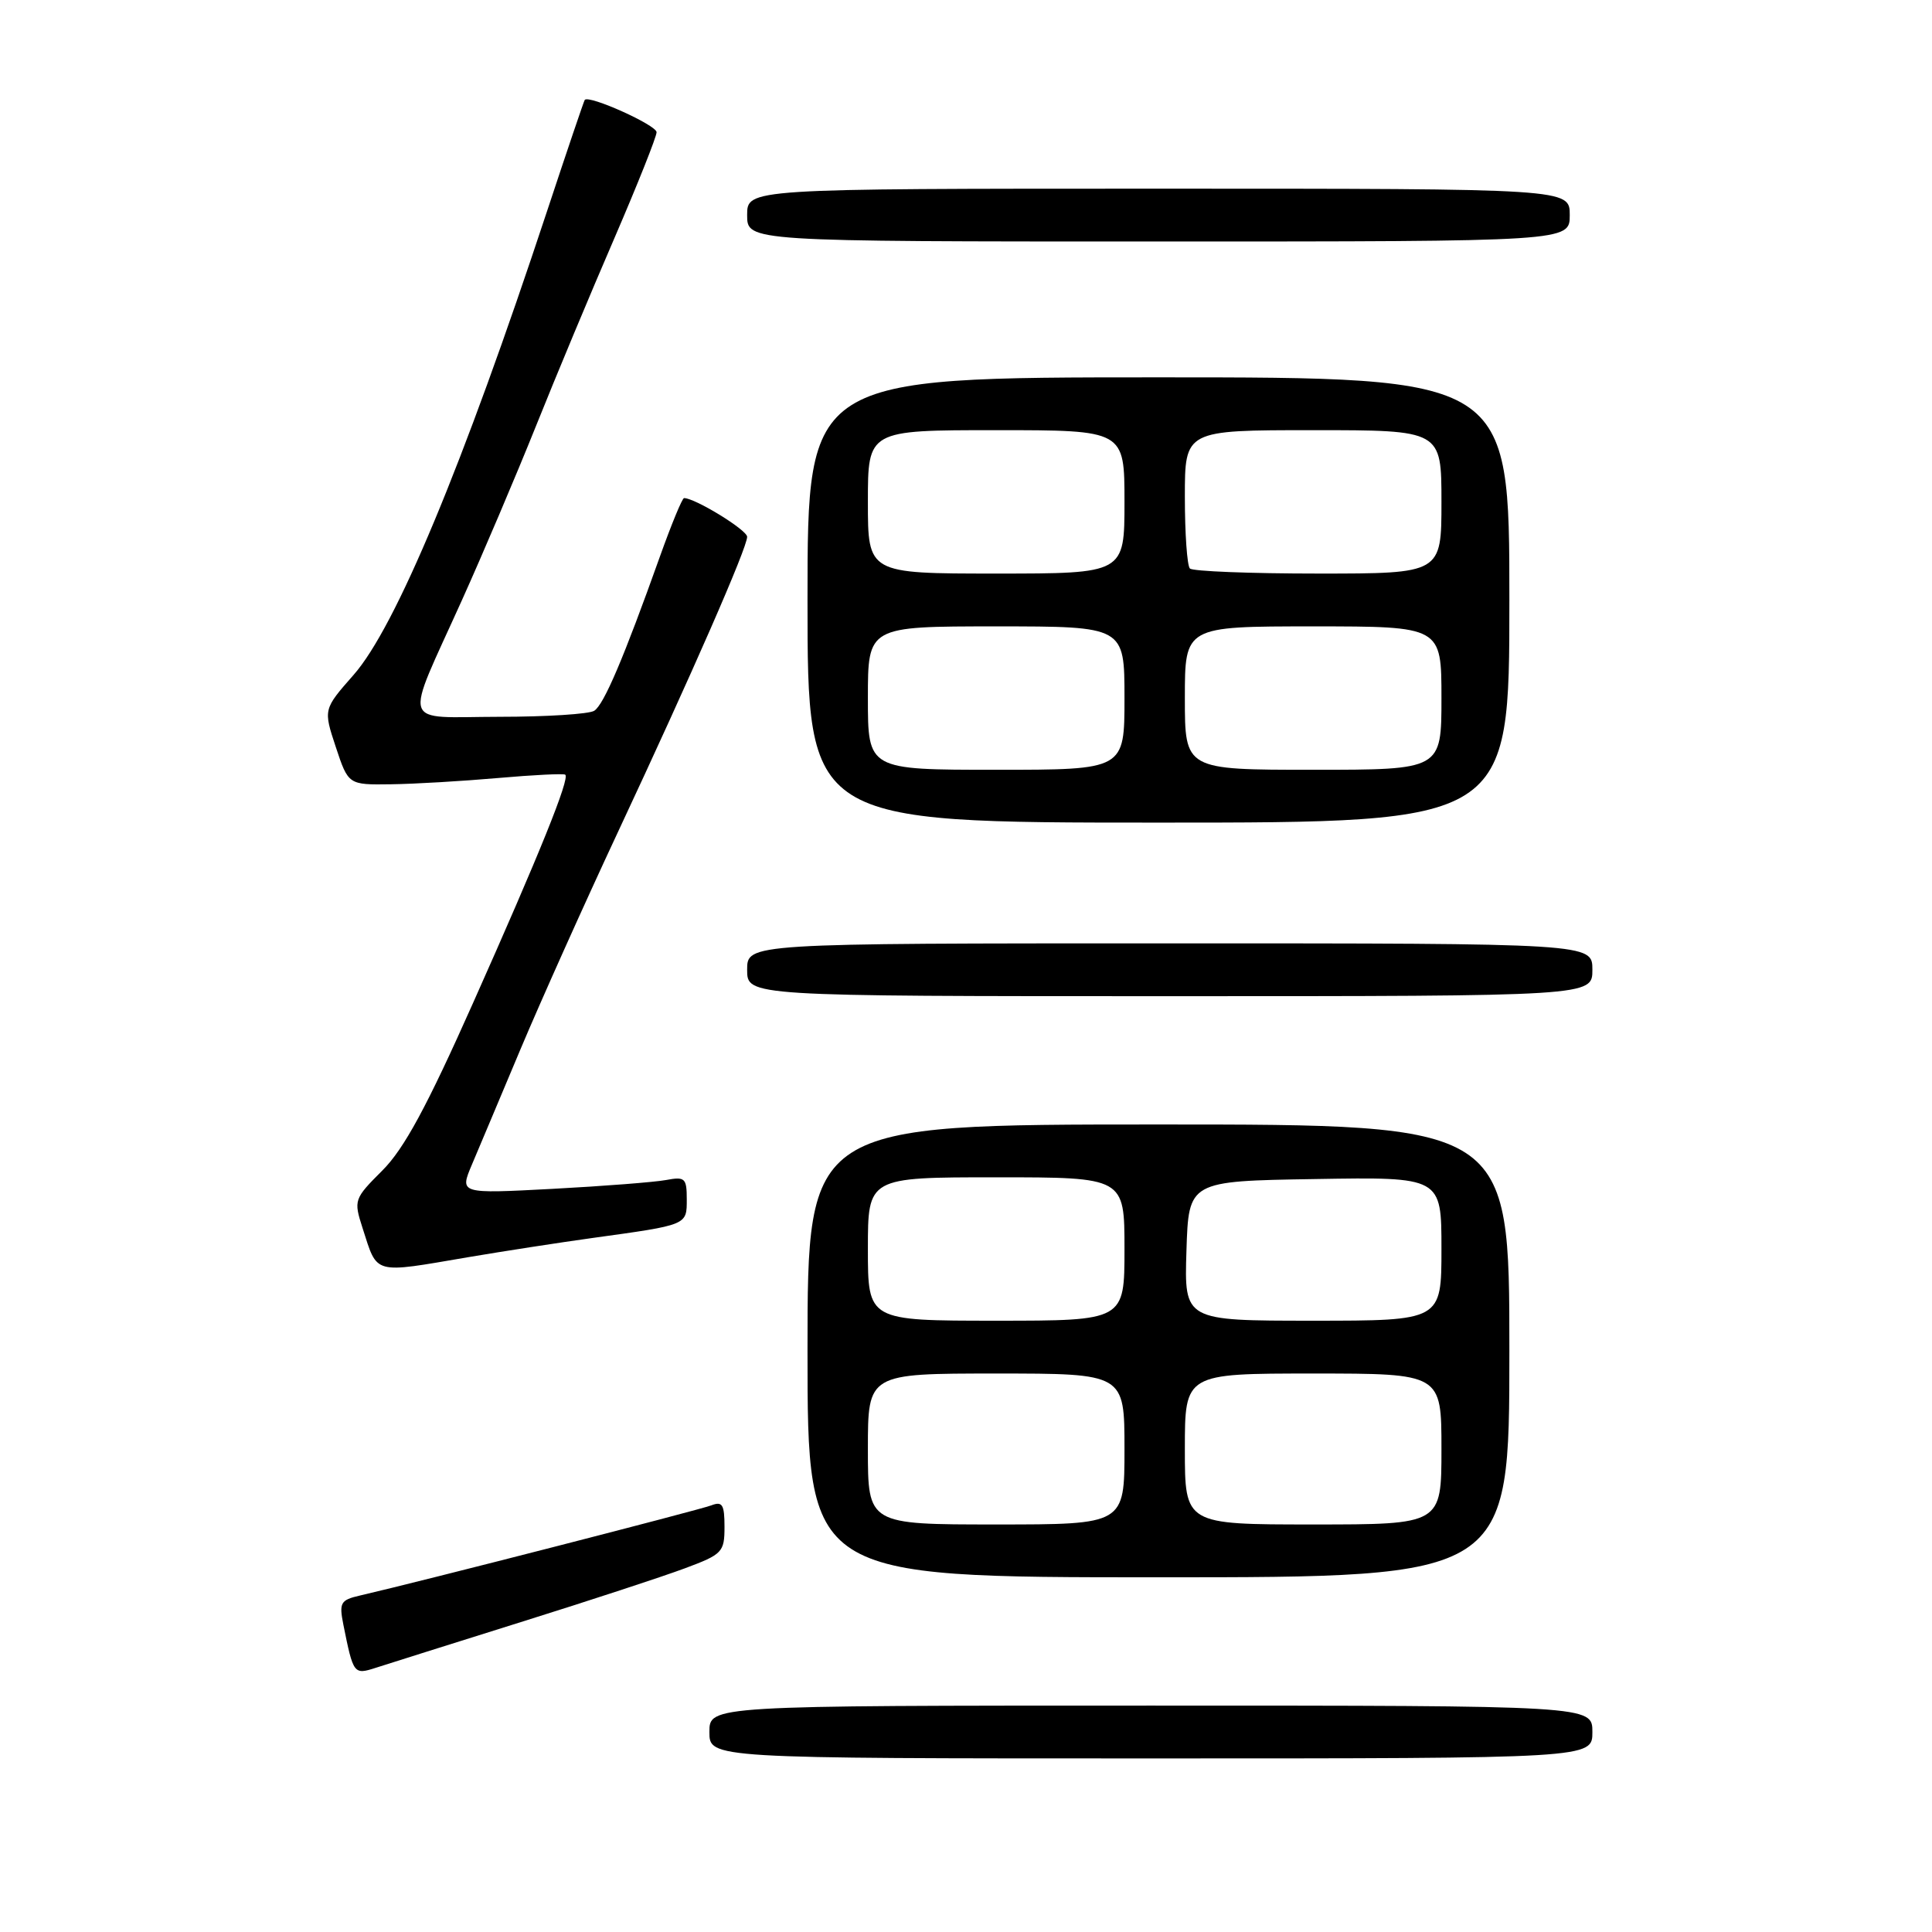 <?xml version="1.0" encoding="UTF-8" standalone="no"?>
<!DOCTYPE svg PUBLIC "-//W3C//DTD SVG 1.1//EN" "http://www.w3.org/Graphics/SVG/1.1/DTD/svg11.dtd" >
<svg xmlns="http://www.w3.org/2000/svg" xmlns:xlink="http://www.w3.org/1999/xlink" version="1.1" viewBox="0 0 256 256">
 <g >
 <path fill="currentColor"
d=" M 211.00 229.50 C 211.00 226.00 211.00 226.00 152.50 226.00 C 94.00 226.00 94.00 226.00 94.00 229.50 C 94.00 233.00 94.00 233.00 152.50 233.00 C 211.00 233.00 211.00 233.00 211.00 229.50 Z  M 69.00 214.94 C 78.08 212.10 87.86 208.89 90.75 207.81 C 95.72 205.96 96.00 205.67 96.00 202.32 C 96.00 199.36 95.72 198.90 94.25 199.47 C 92.74 200.06 55.66 209.58 47.68 211.42 C 45.11 212.01 44.92 212.37 45.50 215.29 C 46.82 221.86 46.88 221.93 49.80 220.99 C 51.28 220.51 59.92 217.79 69.00 214.94 Z  M 200.00 179.00 C 200.00 149.00 200.00 149.00 153.50 149.00 C 107.00 149.00 107.00 149.00 107.00 179.00 C 107.00 209.00 107.00 209.00 153.50 209.00 C 200.00 209.00 200.00 209.00 200.00 179.00 Z  M 62.12 166.57 C 66.73 165.79 74.10 164.65 78.50 164.04 C 91.16 162.29 91.00 162.36 91.00 158.90 C 91.00 156.10 90.76 155.89 88.25 156.36 C 86.74 156.64 79.96 157.17 73.20 157.53 C 60.90 158.18 60.90 158.18 62.52 154.34 C 63.42 152.23 66.32 145.32 68.98 139.00 C 71.64 132.68 77.44 119.74 81.88 110.25 C 91.75 89.16 99.00 72.59 99.00 71.13 C 99.00 70.23 92.11 66.00 90.64 66.00 C 90.40 66.00 88.96 69.49 87.44 73.75 C 82.65 87.18 80.02 93.37 78.74 94.18 C 78.06 94.62 72.41 94.98 66.18 94.98 C 52.91 95.00 53.46 96.71 61.22 79.50 C 63.95 73.45 68.35 63.10 71.00 56.50 C 73.64 49.90 78.33 38.68 81.41 31.56 C 84.48 24.44 87.00 18.12 87.00 17.52 C 87.00 16.58 78.03 12.54 77.48 13.24 C 77.37 13.38 75.12 20.02 72.48 28.00 C 61.31 61.78 52.42 83.11 46.85 89.43 C 42.84 93.99 42.84 93.99 44.50 99.00 C 46.16 104.00 46.16 104.00 51.83 103.92 C 54.95 103.88 61.33 103.50 66.00 103.09 C 70.67 102.68 74.68 102.48 74.90 102.65 C 75.53 103.14 71.51 113.11 62.69 132.88 C 56.56 146.65 53.54 152.23 50.66 155.10 C 46.91 158.85 46.85 159.02 48.04 162.72 C 50.06 168.97 49.28 168.76 62.12 166.57 Z  M 211.00 128.50 C 211.00 125.00 211.00 125.00 155.00 125.00 C 99.00 125.00 99.00 125.00 99.00 128.50 C 99.00 132.00 99.00 132.00 155.00 132.00 C 211.00 132.00 211.00 132.00 211.00 128.50 Z  M 200.00 79.50 C 200.00 50.00 200.00 50.00 153.50 50.00 C 107.00 50.00 107.00 50.00 107.00 79.50 C 107.00 109.00 107.00 109.00 153.50 109.00 C 200.00 109.00 200.00 109.00 200.00 79.50 Z  M 208.00 28.50 C 208.00 25.00 208.00 25.00 153.50 25.00 C 99.00 25.00 99.00 25.00 99.00 28.50 C 99.00 32.00 99.00 32.00 153.50 32.00 C 208.00 32.00 208.00 32.00 208.00 28.50 Z  M 115.00 192.00 C 115.00 182.00 115.00 182.00 132.00 182.00 C 149.00 182.00 149.00 182.00 149.00 192.00 C 149.00 202.00 149.00 202.00 132.00 202.00 C 115.00 202.00 115.00 202.00 115.00 192.00 Z  M 157.00 192.00 C 157.00 182.00 157.00 182.00 174.00 182.00 C 191.00 182.00 191.00 182.00 191.00 192.00 C 191.00 202.00 191.00 202.00 174.00 202.00 C 157.00 202.00 157.00 202.00 157.00 192.00 Z  M 115.00 165.50 C 115.00 156.00 115.00 156.00 132.00 156.00 C 149.00 156.00 149.00 156.00 149.00 165.50 C 149.00 175.00 149.00 175.00 132.00 175.00 C 115.00 175.00 115.00 175.00 115.00 165.50 Z  M 157.21 165.75 C 157.50 156.50 157.50 156.50 174.25 156.23 C 191.00 155.95 191.00 155.95 191.00 165.48 C 191.00 175.00 191.00 175.00 173.96 175.00 C 156.92 175.00 156.92 175.00 157.21 165.75 Z  M 115.00 92.50 C 115.00 83.00 115.00 83.00 132.00 83.00 C 149.00 83.00 149.00 83.00 149.00 92.50 C 149.00 102.00 149.00 102.00 132.00 102.00 C 115.00 102.00 115.00 102.00 115.00 92.50 Z  M 157.00 92.50 C 157.00 83.00 157.00 83.00 174.00 83.00 C 191.00 83.00 191.00 83.00 191.00 92.50 C 191.00 102.00 191.00 102.00 174.00 102.00 C 157.00 102.00 157.00 102.00 157.00 92.50 Z  M 115.00 66.50 C 115.00 57.00 115.00 57.00 132.00 57.00 C 149.00 57.00 149.00 57.00 149.00 66.50 C 149.00 76.00 149.00 76.00 132.00 76.00 C 115.00 76.00 115.00 76.00 115.00 66.50 Z  M 157.67 75.33 C 157.30 74.97 157.00 70.69 157.00 65.83 C 157.00 57.00 157.00 57.00 174.00 57.00 C 191.00 57.00 191.00 57.00 191.00 66.50 C 191.00 76.00 191.00 76.00 174.67 76.00 C 165.68 76.00 158.03 75.70 157.67 75.33 Z "/>
</g>
</svg>
